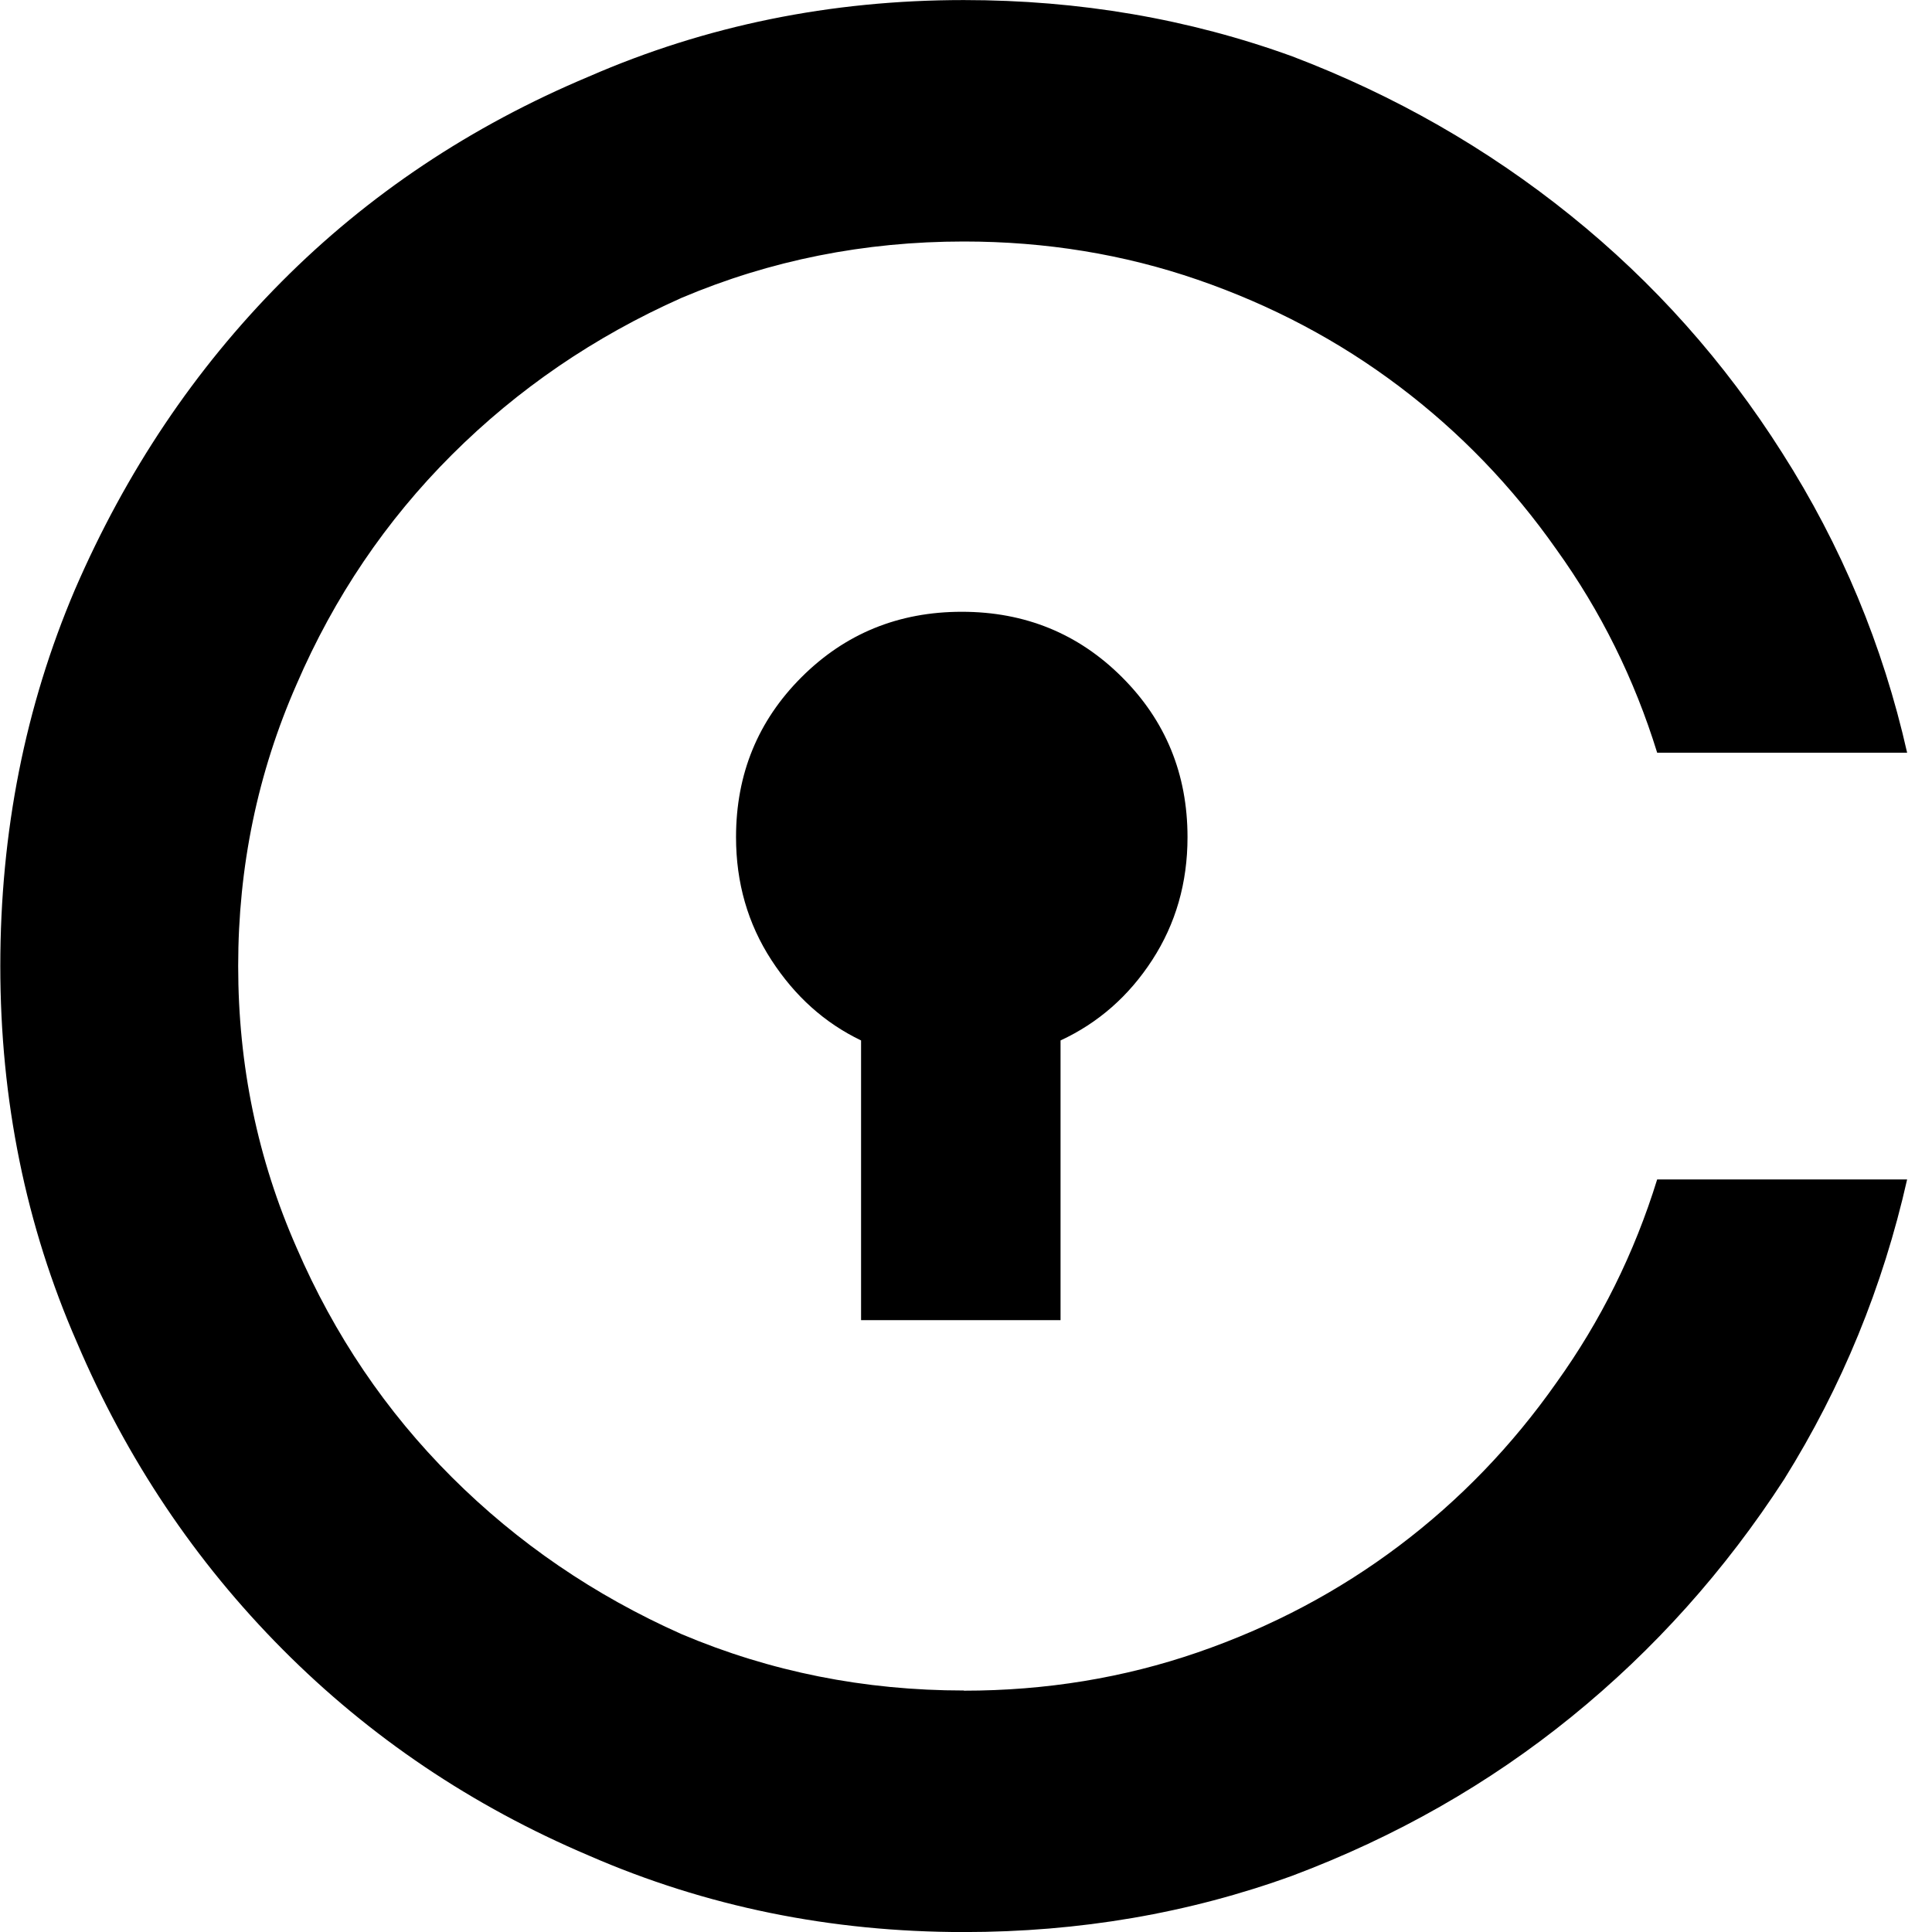 <svg version="1.1" xmlns="http://www.w3.org/2000/svg" viewBox="0 0 32 32">
<title>cvc</title>
<path d="M15.964 28c-1.647 0-3.205-0.311-4.674-0.933-1.447-0.644-2.715-1.511-3.806-2.6s-1.947-2.356-2.571-3.8c-0.646-1.467-0.968-3.022-0.968-4.667s0.323-3.2 0.968-4.667c0.623-1.444 1.48-2.711 2.571-3.8s2.359-1.956 3.806-2.6c1.469-0.622 3.027-0.933 4.674-0.933 1.358 0 2.649 0.211 3.873 0.633s2.337 1.011 3.338 1.767c1.002 0.756 1.87 1.655 2.604 2.7 0.735 1.023 1.291 2.145 1.669 3.367h4.14c-0.401-1.778-1.091-3.433-2.070-4.967-0.957-1.511-2.126-2.822-3.506-3.933s-2.915-1.989-4.607-2.633c-1.714-0.622-3.528-0.933-5.442-0.933-2.203 0-4.273 0.422-6.21 1.267-1.959 0.822-3.656 1.956-5.091 3.4s-2.576 3.144-3.422 5.1c-0.823 1.933-1.235 4.011-1.235 6.233s0.423 4.3 1.269 6.233c0.823 1.933 1.959 3.628 3.405 5.083s3.138 2.595 5.074 3.417c1.936 0.844 4.006 1.267 6.21 1.267 1.914 0 3.728-0.311 5.442-0.933 1.714-0.644 3.255-1.522 4.624-2.633s2.543-2.422 3.522-3.933c0.957-1.533 1.636-3.189 2.037-4.967h-4.14c-0.378 1.222-0.935 2.344-1.669 3.367-0.734 1.044-1.602 1.944-2.604 2.7s-2.114 1.345-3.338 1.767c-1.224 0.422-2.515 0.634-3.873 0.634zM17.566 21.866v-4.633c0.623-0.289 1.13-0.733 1.519-1.333s0.584-1.278 0.584-2.034c0-1.044-0.362-1.928-1.085-2.65s-1.608-1.083-2.654-1.083-1.931 0.361-2.654 1.083c-0.723 0.722-1.085 1.605-1.085 2.65 0 0.756 0.195 1.433 0.585 2.034s0.884 1.044 1.486 1.333v4.633z"></path>
</svg>
